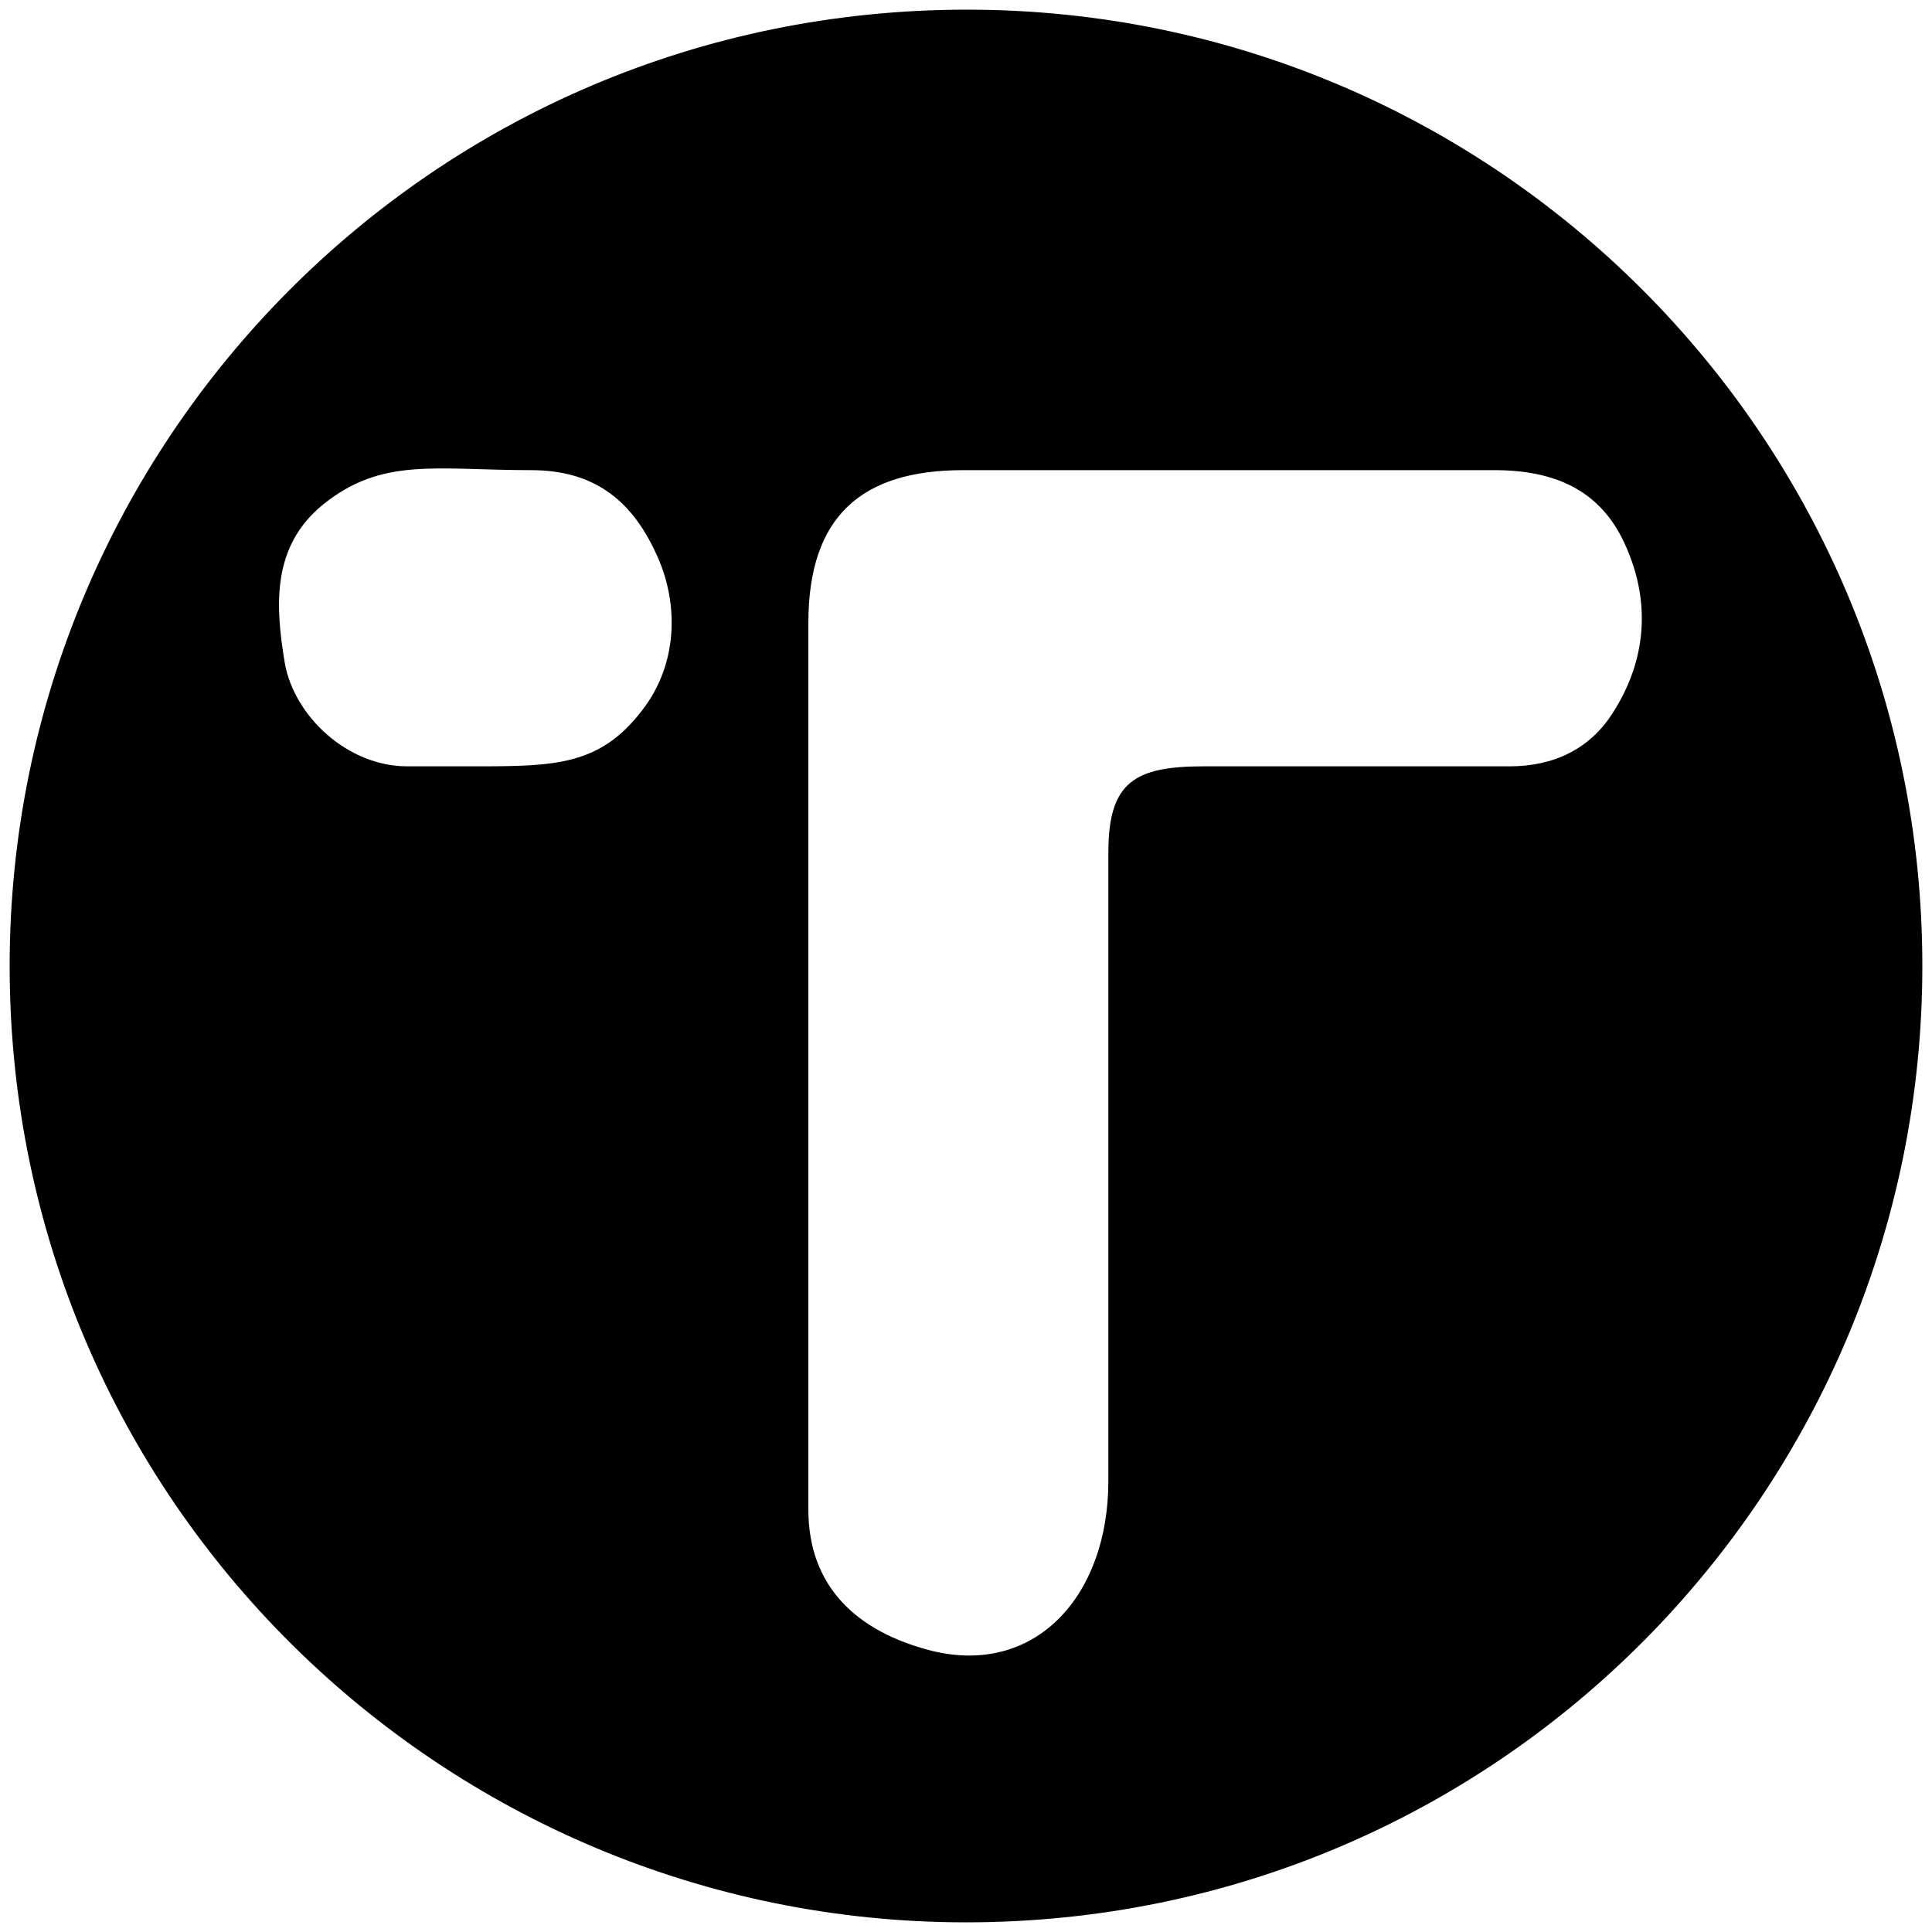 <svg xmlns="http://www.w3.org/2000/svg" width="1000" height="1000">
  <path d="M500.496 5C223.572 5 5 229.506 5 500.002c0 276.43 224.506 495.001 495.002 495.001 276.43 0 495.001-224.506 495.001-495.001C995.003 226.539 773.464 5 500.496 5zM147.418 343.243c-4.945-29.67-6.923-60.33 19.78-82.088 30.66-24.726 58.352-17.803 107.803-17.803 31.648 0 51.429 14.836 64.286 42.528 11.868 24.725 11.868 55.385-4.945 79.121-22.748 31.649-46.484 31.649-90 31.649h-33.627c-30.66 0-58.352-25.715-63.297-53.407zm270.99 438.133V322.474c0-55.385 27.692-79.122 80.11-79.122h274.946c30.66 0 54.396 9.89 67.253 37.583 13.846 29.67 11.868 60.33-5.934 88.022-11.868 18.792-30.66 27.693-53.407 27.693H623.134c-35.605 0-49.45 7.912-49.45 44.505v325.386c0 59.34-37.583 100.88-90.99 88.022-39.56-9.89-64.286-33.626-64.286-73.187z" style="fill:#000;fill-opacity:1;fill-rule:nonzero;stroke:none;"/>
</svg>
